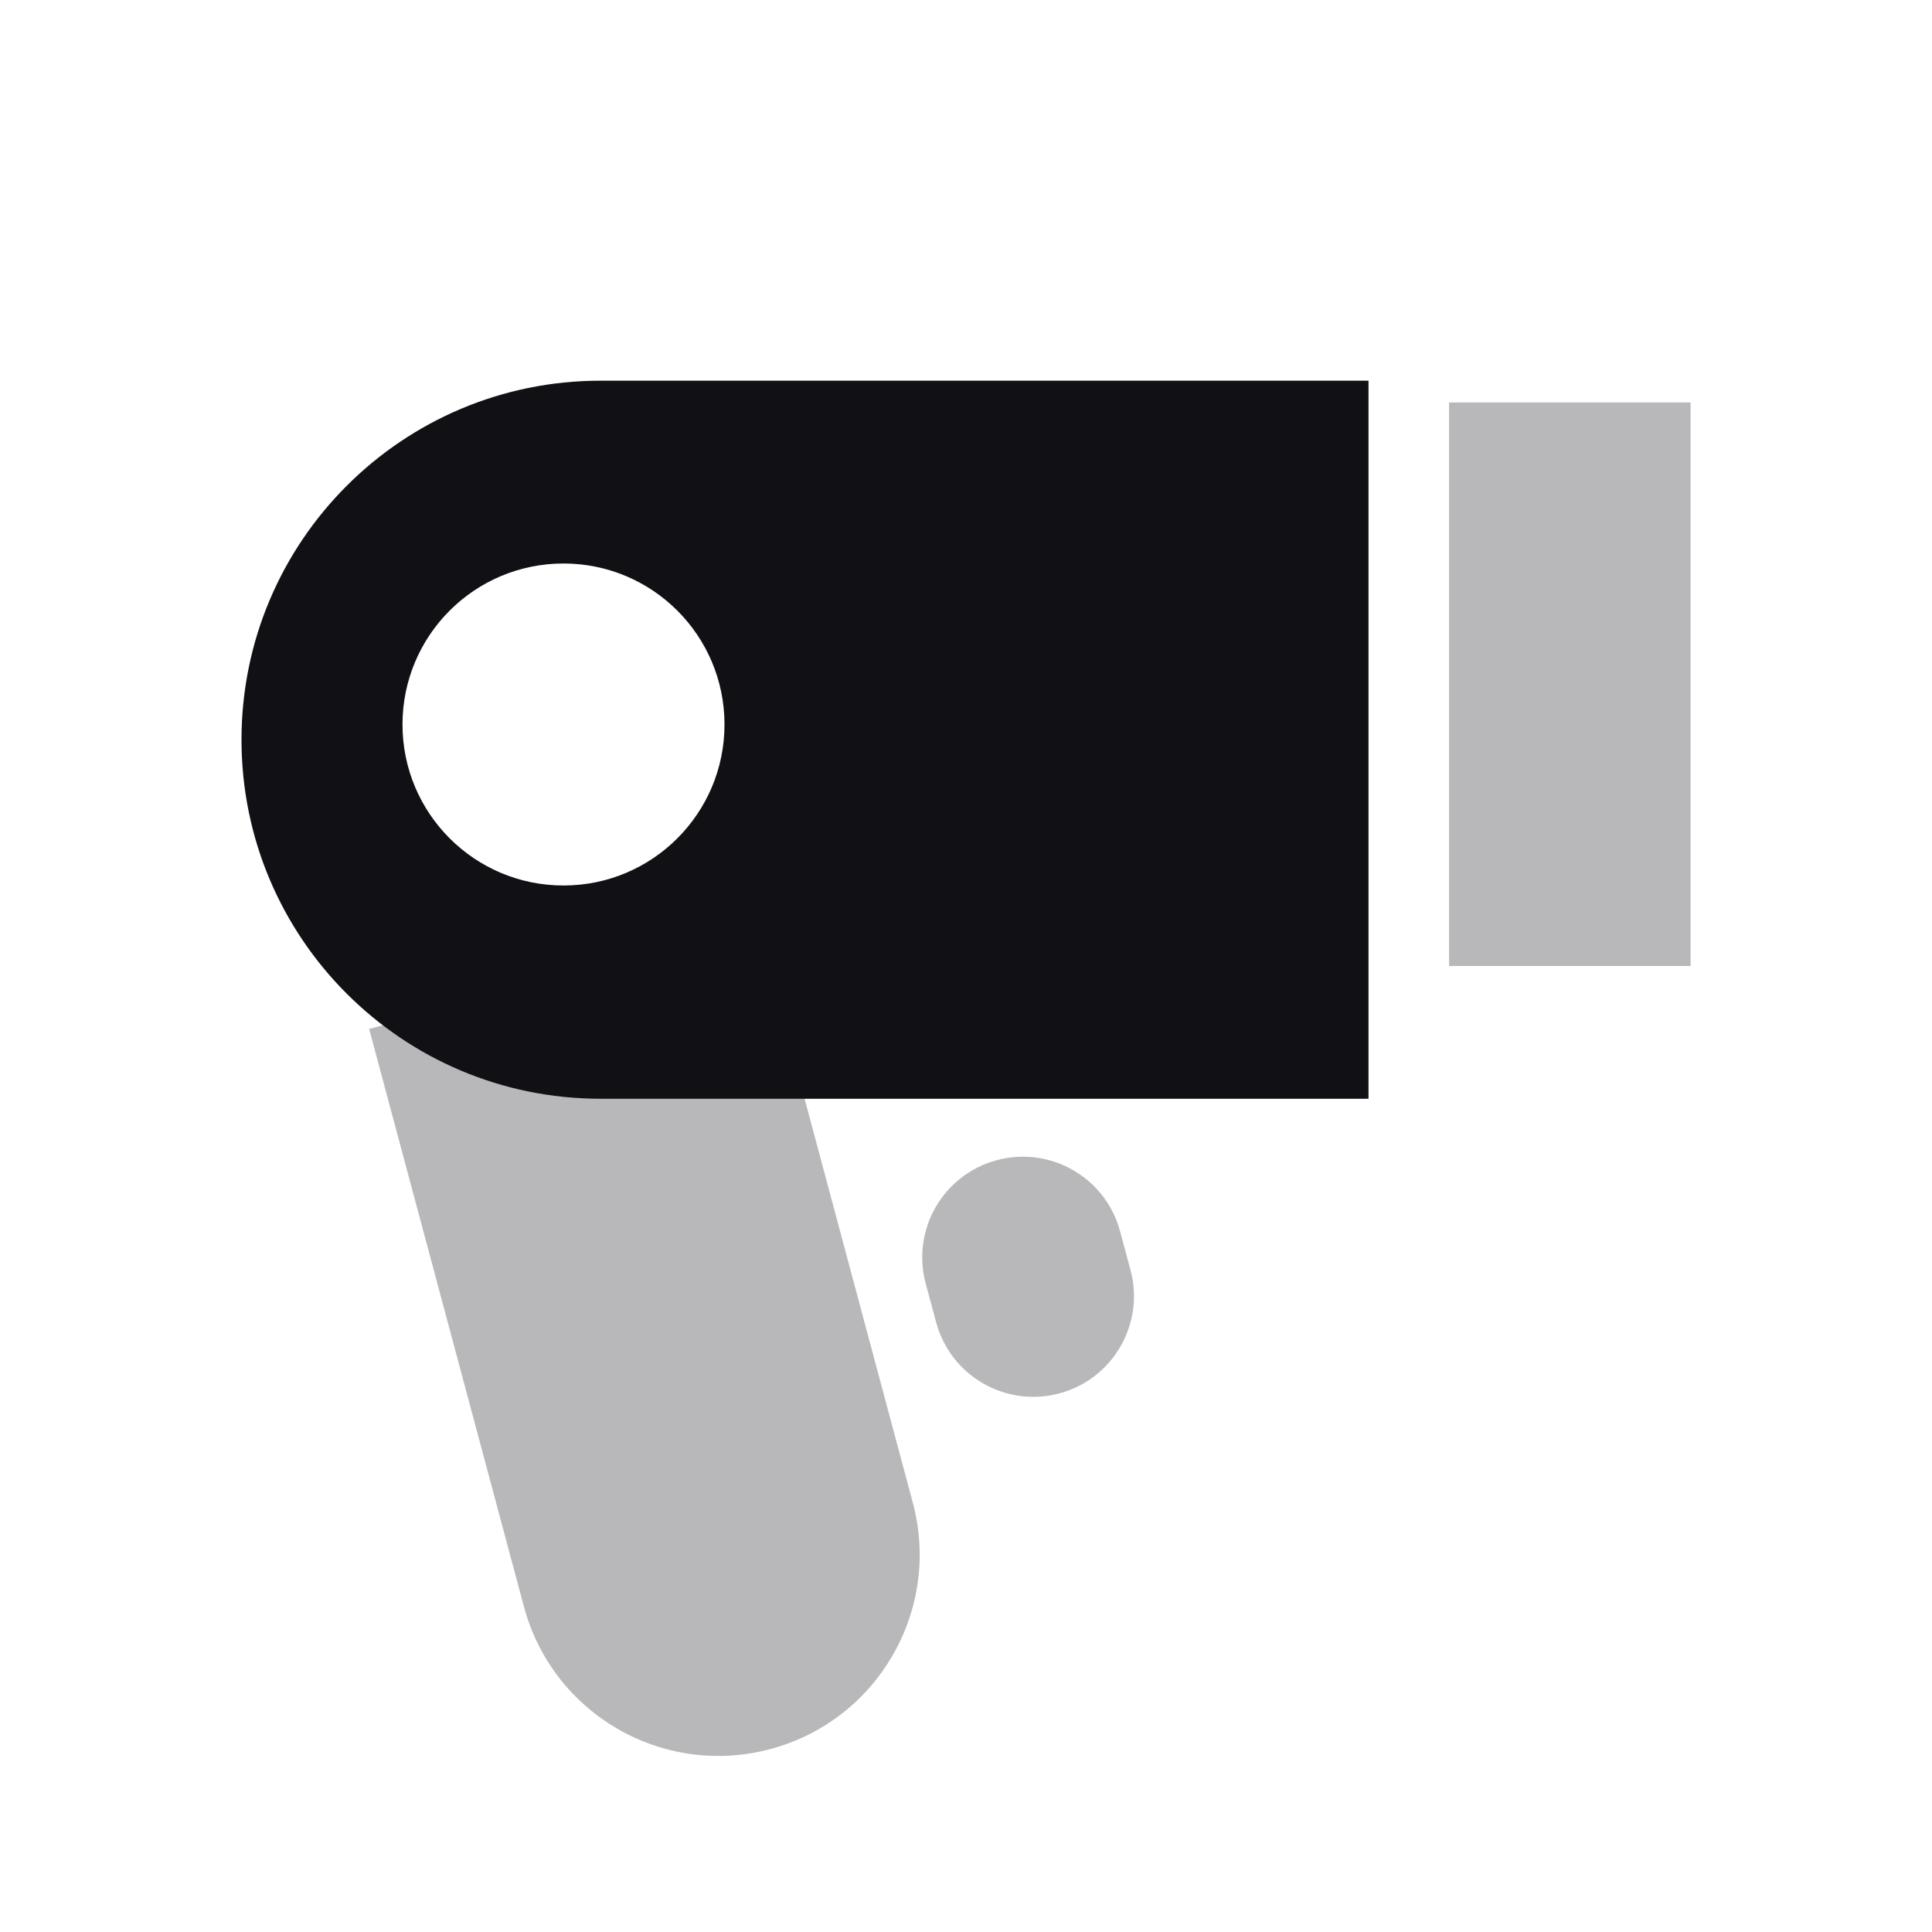 <svg width="24" height="24" viewBox="0 0 24 24" fill="none" xmlns="http://www.w3.org/2000/svg">
<g id="Property 2=&#208;&#157;air-dryer">
<path id="Combined Shape" opacity="0.3" fill-rule="evenodd" clip-rule="evenodd" d="M21.001 5H18.001V12H21.001V5ZM4.586 12.782L9.416 11.488L11.339 18.666C11.696 19.999 10.905 21.37 9.571 21.727C8.237 22.085 6.867 21.293 6.509 19.96L4.586 12.782ZM11.499 15.943C11.321 15.276 11.716 14.59 12.383 14.412C13.05 14.233 13.736 14.629 13.914 15.296L14.044 15.778C14.222 16.445 13.826 17.131 13.16 17.309C12.493 17.488 11.807 17.092 11.629 16.425L11.499 15.943Z" fill="#111014"/>
<path id="Combined Shape_2" fill-rule="evenodd" clip-rule="evenodd" d="M7.46 4.729C4.997 4.729 3 6.726 3 9.189C3 11.653 4.997 13.649 7.46 13.649H17V4.729H7.46ZM9 9C9 10.104 8.105 11 7 11C5.895 11 5 10.104 5 9C5 7.895 5.895 7 7 7C8.105 7 9 7.895 9 9Z" fill="#111014"/>
</g>
</svg>

